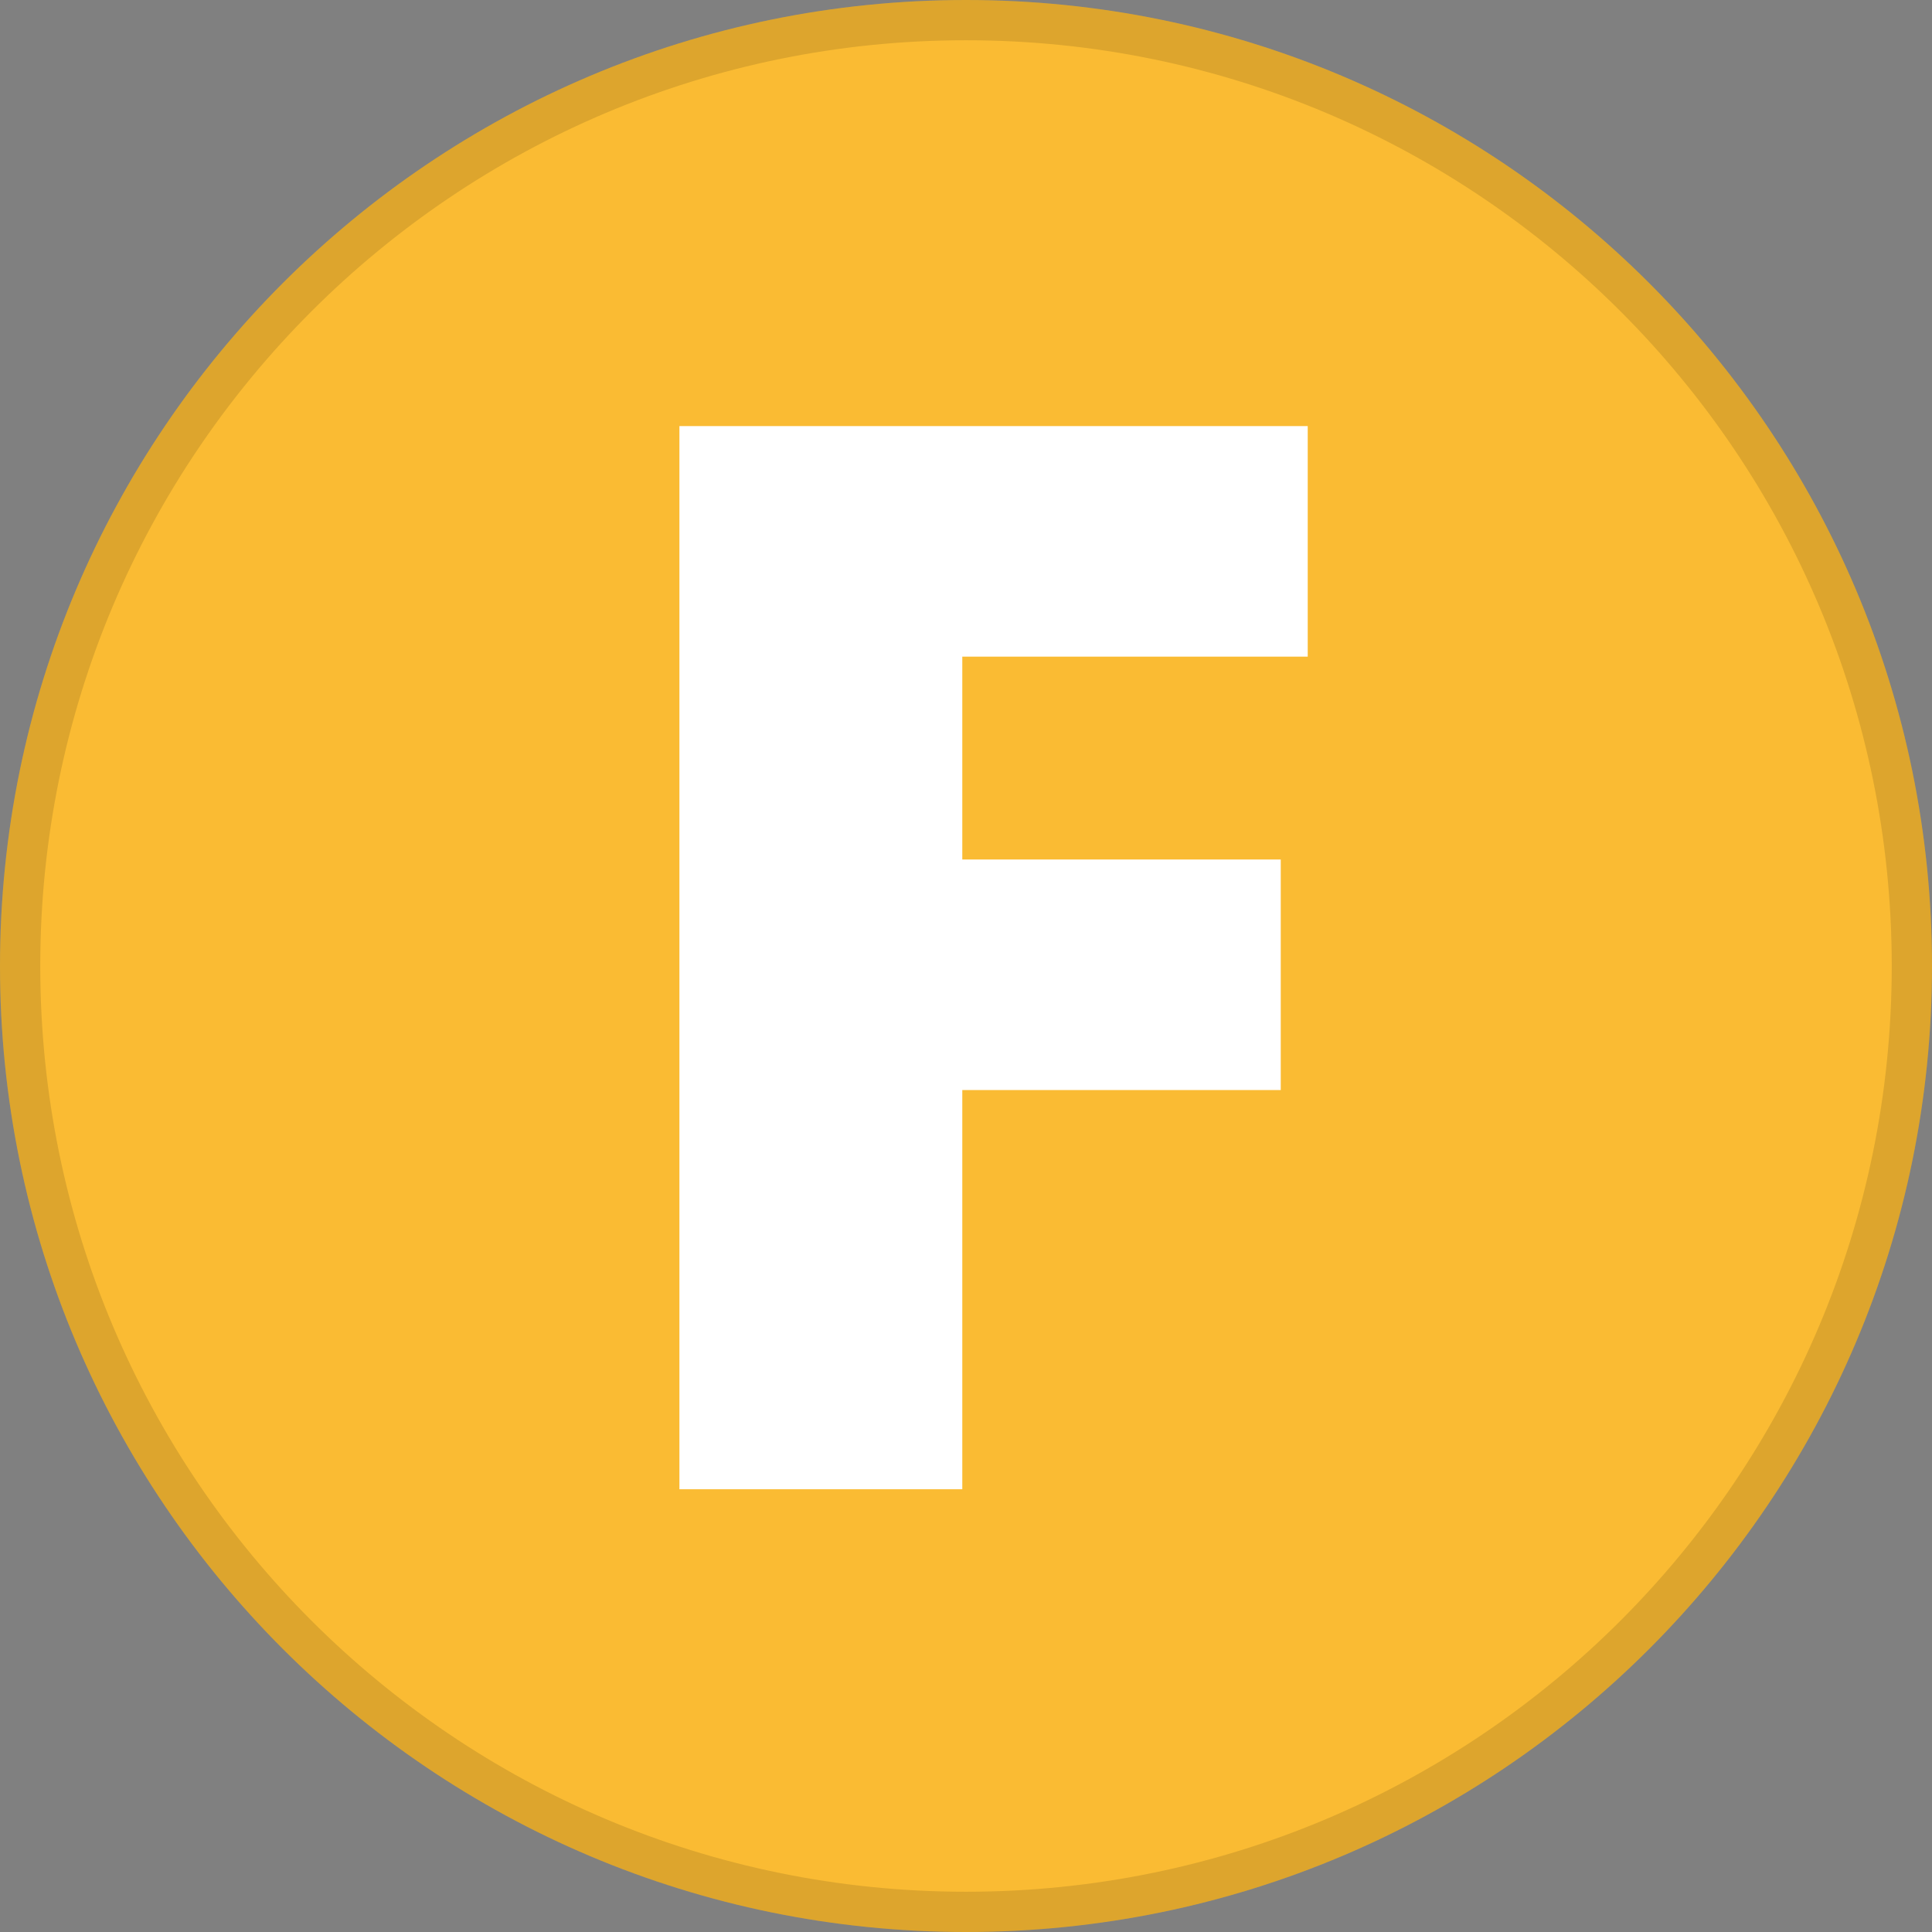 <svg fill="none" viewBox="0 0 24 24" xmlns="http://www.w3.org/2000/svg">
  <rect x="0" y="0" width="24" height="24" fill="#808080" stroke="none"/>
  <g clip-path="url(#F_svg__a)">
    <path fill="#FABB33" d="M24 12c0 6.627-5.373 12-12 12S0 18.627 0 12 5.373 0 12 0s12 5.373 12 12Z"/>
    <path fill="#000" fill-opacity=".12" fill-rule="evenodd" d="M12 23.5c6.351 0 11.5-5.149 11.5-11.5S18.351.5 12 .5.5 5.649.5 12 5.649 23.5 12 23.5Zm0 .5c6.627 0 12-5.373 12-12S18.627 0 12 0 0 5.373 0 12s5.373 12 12 12Z" clip-rule="evenodd"/>
    <path fill="#fff" d="M11.955 18.5H8.44V5.293h7.805v2.864h-4.291v2.52h3.956v2.864h-3.956V18.5Z"/>
  </g>
  <defs>
    <clipPath id="F_svg__a">
      <path fill="#fff" d="M0 0h24v24H0z"/>
    </clipPath>
  </defs>
</svg>
